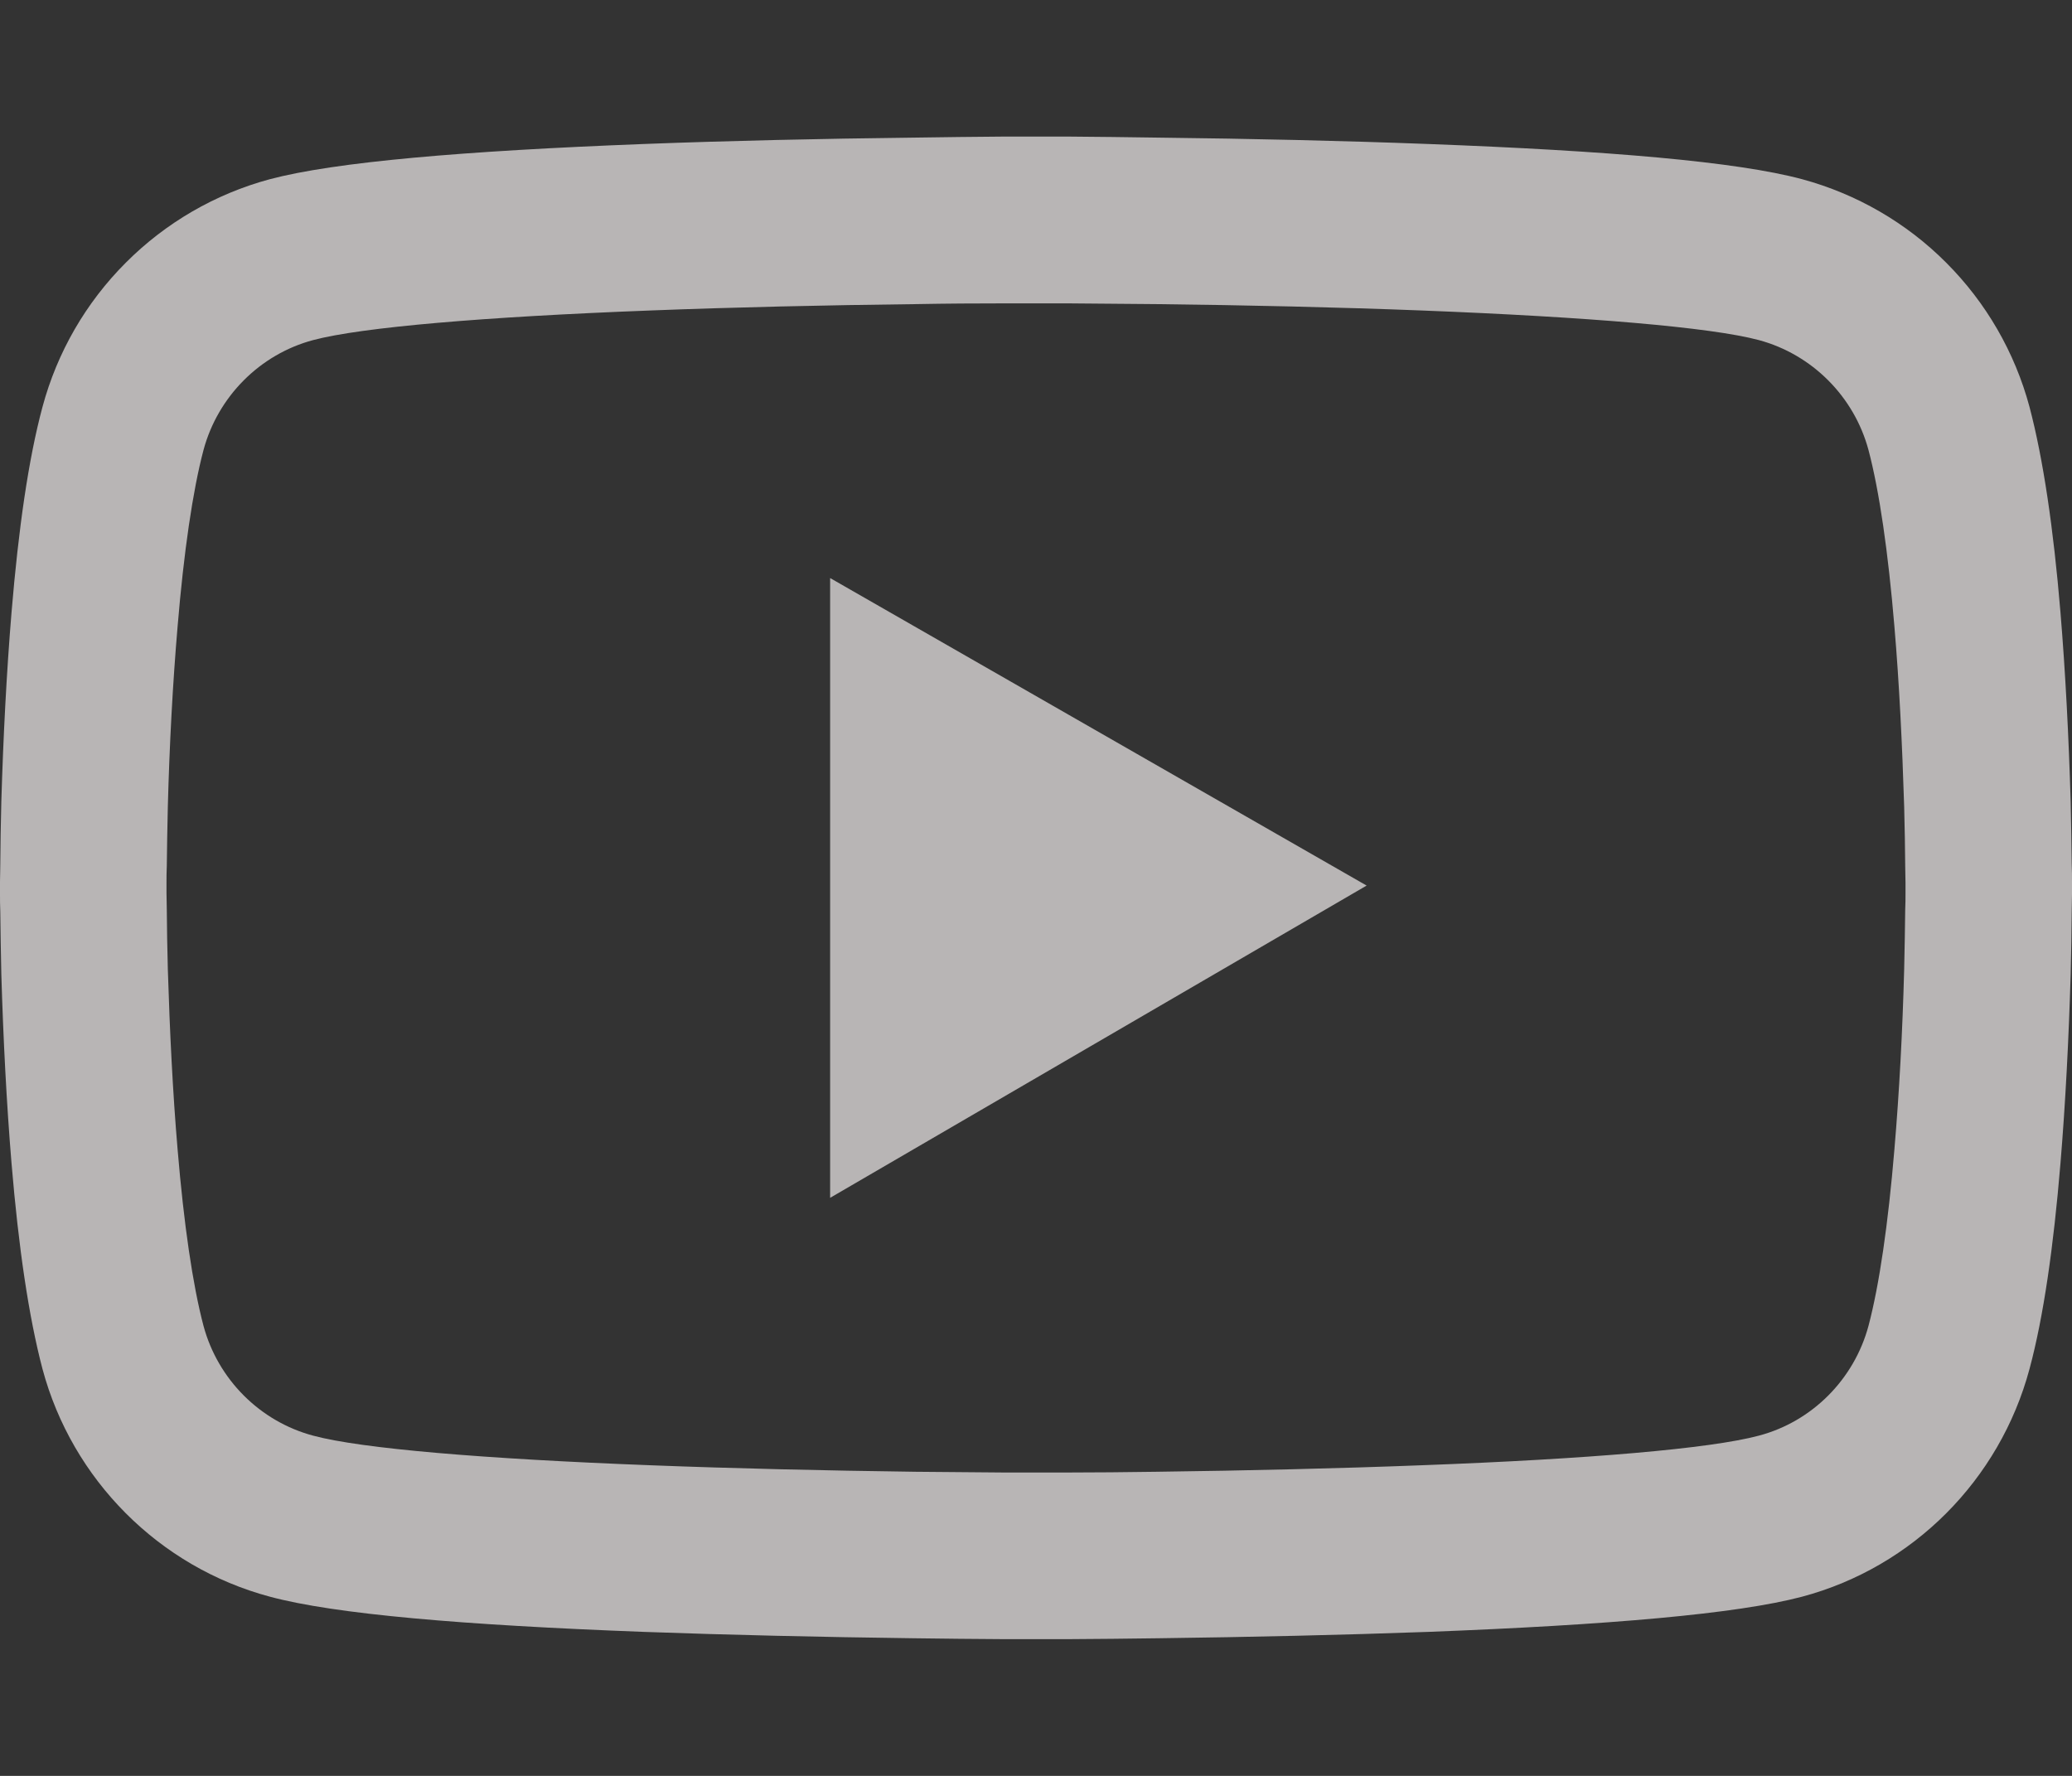 <svg width="14" height="12" viewBox="0 0 14 12" fill="none" xmlns="http://www.w3.org/2000/svg">
<rect x="0" y="0" width="14" height="12" fill="#333333" stroke="none"/>
<path d="M14 5.956C14 5.922 14 5.883 13.998 5.837C13.997 5.711 13.994 5.569 13.991 5.417C13.978 4.981 13.956 4.547 13.922 4.137C13.875 3.573 13.806 3.103 13.713 2.75C13.614 2.381 13.42 2.045 13.15 1.775C12.881 1.505 12.545 1.311 12.177 1.211C11.734 1.092 10.869 1.019 9.65 0.973C9.07 0.951 8.45 0.937 7.83 0.93C7.612 0.926 7.411 0.925 7.23 0.923H6.77C6.589 0.925 6.388 0.926 6.17 0.93C5.55 0.937 4.93 0.951 4.35 0.973C3.131 1.02 2.264 1.094 1.823 1.211C1.455 1.31 1.119 1.505 0.85 1.775C0.58 2.045 0.386 2.381 0.287 2.75C0.192 3.103 0.125 3.573 0.078 4.137C0.044 4.547 0.022 4.981 0.009 5.417C0.005 5.569 0.003 5.711 0.002 5.837C0.002 5.883 0 5.922 0 5.956V6.044C0 6.078 -2.38651e-08 6.117 0.002 6.162C0.003 6.289 0.006 6.431 0.009 6.583C0.022 7.019 0.044 7.453 0.078 7.862C0.125 8.426 0.194 8.897 0.287 9.25C0.487 9.998 1.075 10.589 1.823 10.789C2.264 10.908 3.131 10.981 4.35 11.027C4.93 11.048 5.55 11.062 6.17 11.07C6.388 11.073 6.589 11.075 6.77 11.076H7.23C7.411 11.075 7.612 11.073 7.83 11.07C8.45 11.062 9.07 11.048 9.65 11.027C10.869 10.98 11.736 10.906 12.177 10.789C12.925 10.589 13.512 10 13.713 9.25C13.808 8.897 13.875 8.426 13.922 7.862C13.956 7.453 13.978 7.019 13.991 6.583C13.995 6.431 13.997 6.289 13.998 6.162C13.998 6.117 14 6.078 14 6.044V5.956ZM12.875 6.037C12.875 6.07 12.875 6.106 12.873 6.148C12.872 6.27 12.869 6.405 12.866 6.55C12.855 6.966 12.833 7.381 12.8 7.767C12.758 8.27 12.698 8.683 12.625 8.959C12.528 9.32 12.244 9.606 11.884 9.701C11.556 9.789 10.73 9.859 9.606 9.901C9.037 9.923 8.425 9.937 7.814 9.945C7.6 9.948 7.402 9.95 7.223 9.95H6.777L6.186 9.945C5.575 9.937 4.964 9.923 4.394 9.901C3.27 9.858 2.442 9.789 2.116 9.701C1.756 9.605 1.472 9.32 1.375 8.959C1.302 8.683 1.242 8.27 1.2 7.767C1.167 7.381 1.147 6.966 1.134 6.55C1.13 6.405 1.128 6.269 1.127 6.148C1.127 6.106 1.125 6.069 1.125 6.037V5.962C1.125 5.93 1.125 5.894 1.127 5.851C1.128 5.73 1.131 5.595 1.134 5.45C1.145 5.034 1.167 4.619 1.2 4.233C1.242 3.73 1.302 3.317 1.375 3.041C1.472 2.68 1.756 2.394 2.116 2.298C2.444 2.211 3.27 2.141 4.394 2.098C4.963 2.076 5.575 2.062 6.186 2.055C6.4 2.051 6.598 2.05 6.777 2.05H7.223L7.814 2.055C8.425 2.062 9.036 2.076 9.606 2.098C10.73 2.142 11.558 2.211 11.884 2.298C12.244 2.395 12.528 2.68 12.625 3.041C12.698 3.317 12.758 3.73 12.8 4.233C12.833 4.619 12.853 5.034 12.866 5.45C12.87 5.595 12.872 5.731 12.873 5.851C12.873 5.894 12.875 5.931 12.875 5.962V6.037ZM5.609 8.094L9.234 5.984L5.609 3.906V8.094Z" fill="#FFFBFB" fill-opacity="0.65"/>
</svg>
